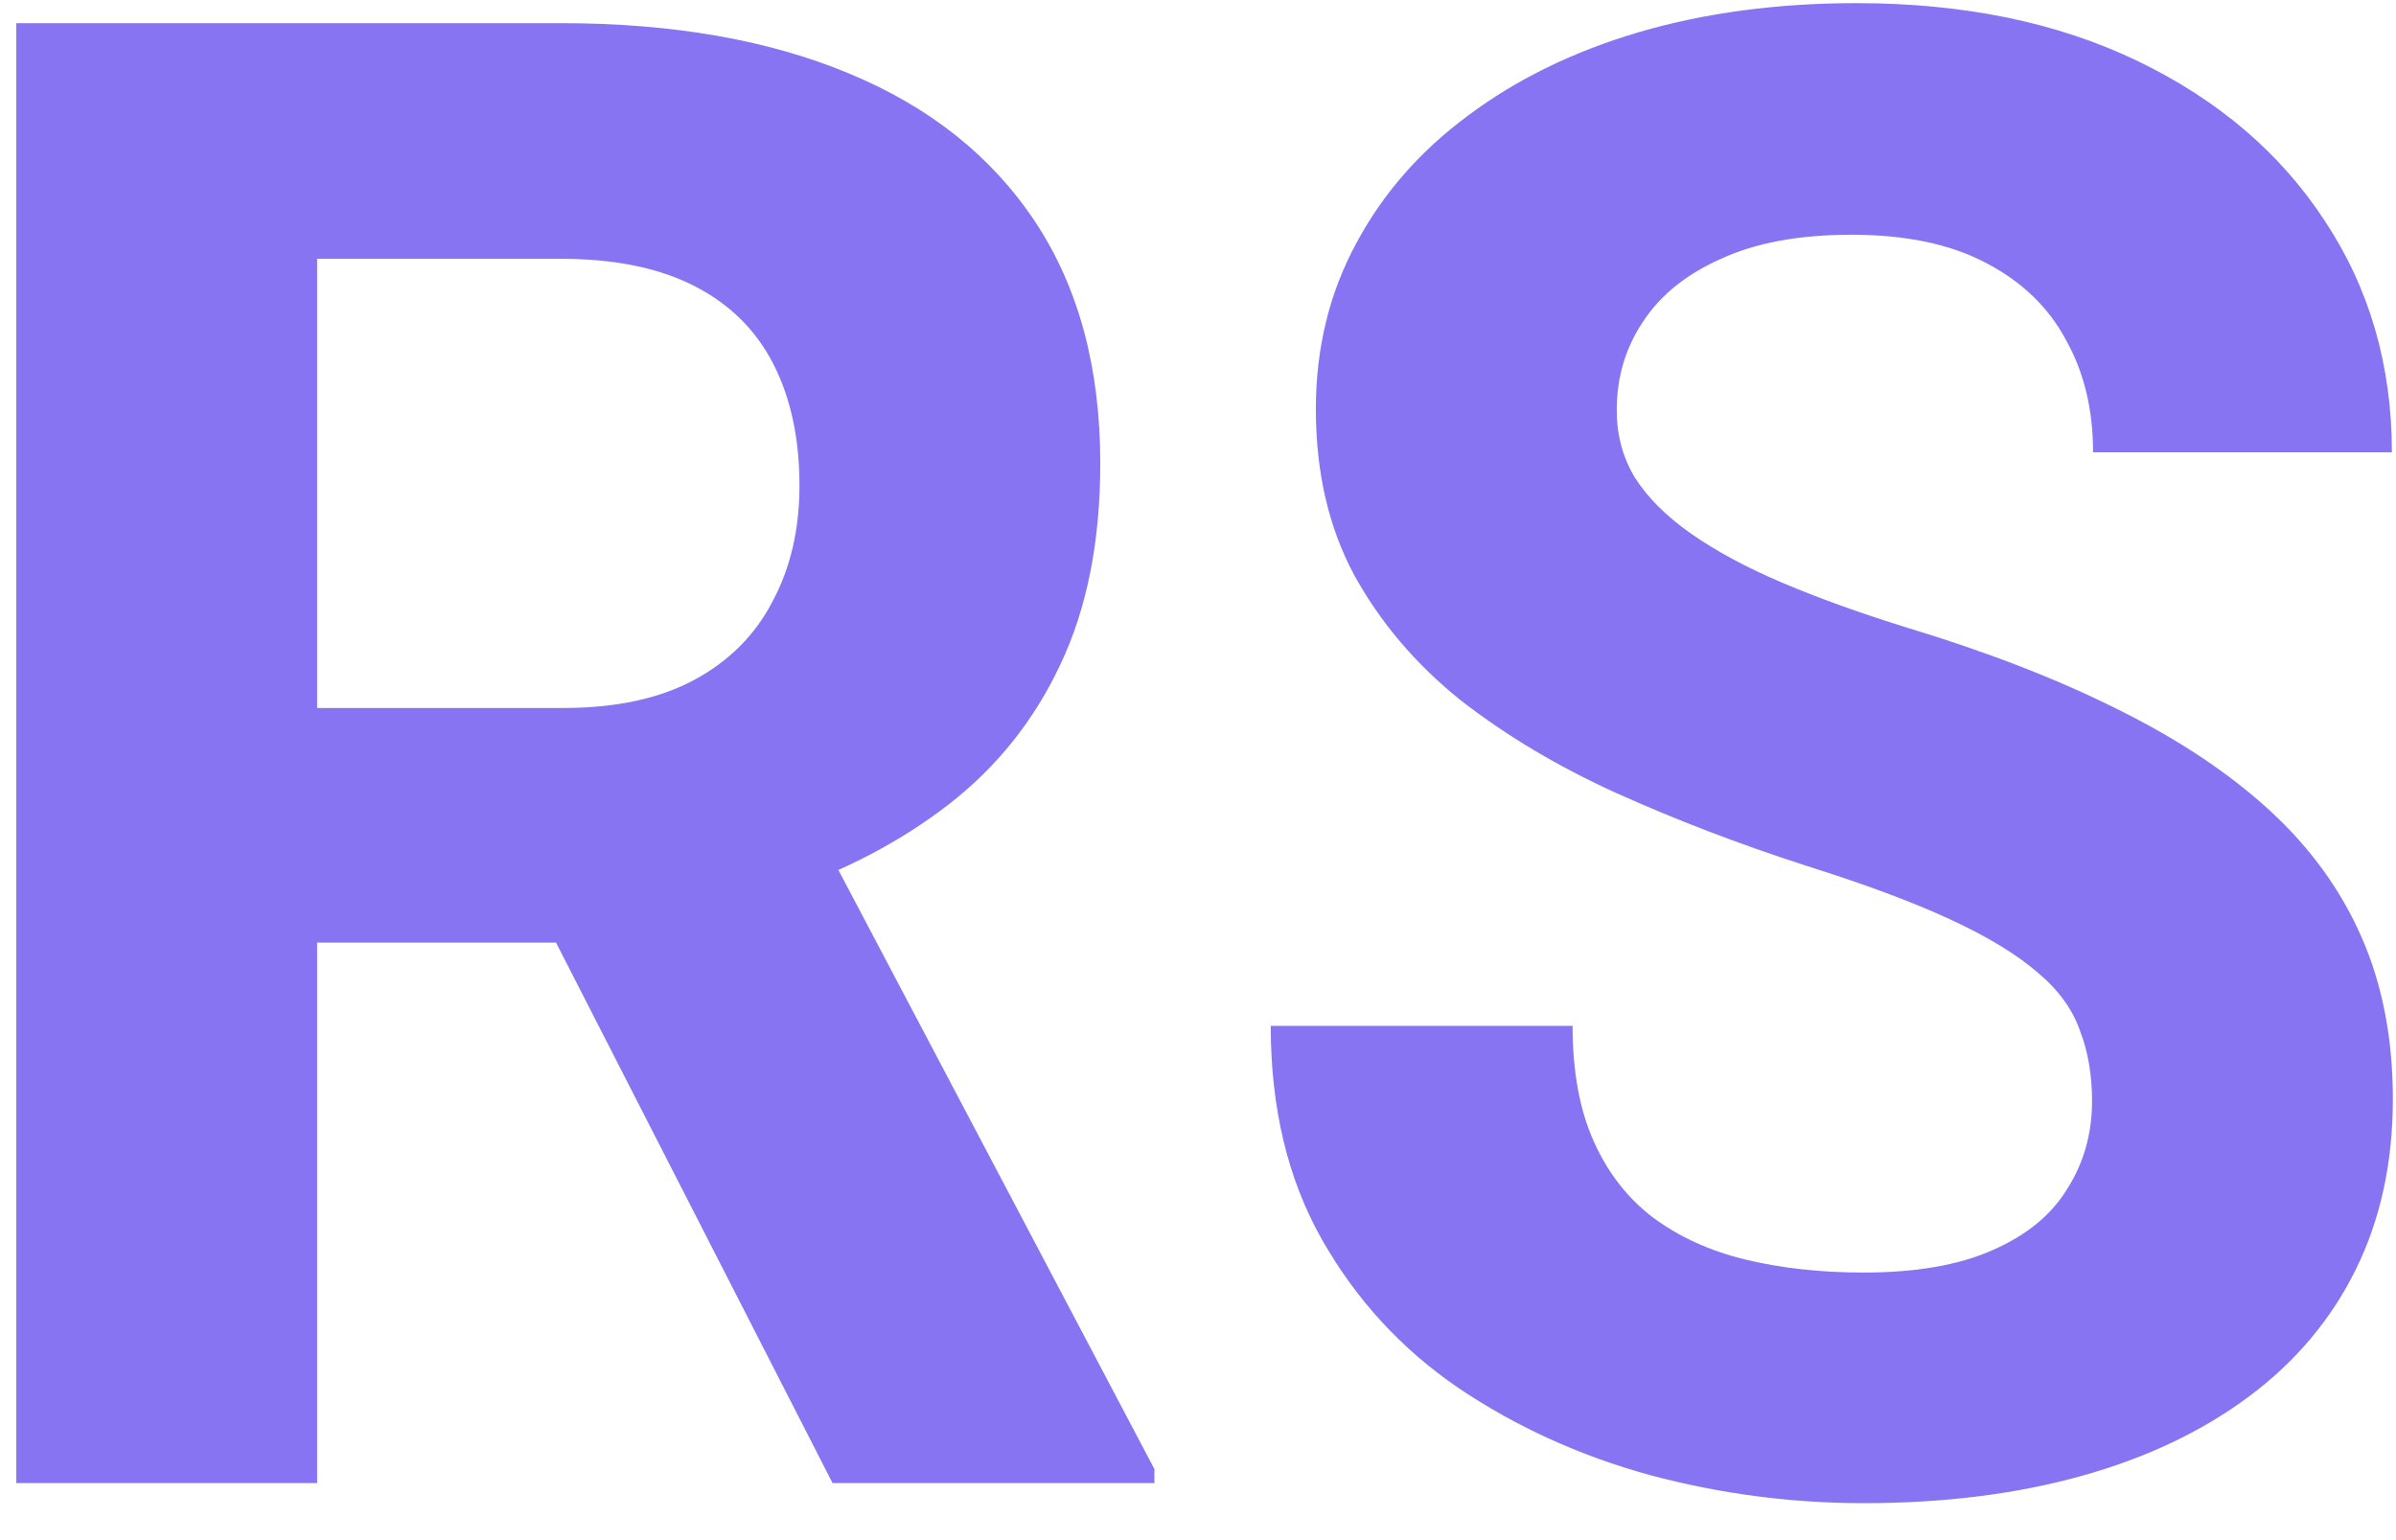 <svg width="42" height="27" viewBox="0 0 42 27" fill="none" xmlns="http://www.w3.org/2000/svg">
<path d="M0.285 0.406H9.83C11.787 0.406 13.469 0.699 14.875 1.285C16.293 1.871 17.383 2.738 18.145 3.887C18.906 5.035 19.287 6.447 19.287 8.123C19.287 9.494 19.053 10.672 18.584 11.656C18.127 12.629 17.477 13.443 16.633 14.1C15.801 14.744 14.822 15.26 13.697 15.646L12.027 16.525H3.73L3.695 12.412H9.865C10.791 12.412 11.559 12.248 12.168 11.92C12.777 11.592 13.234 11.135 13.539 10.549C13.855 9.963 14.014 9.283 14.014 8.51C14.014 7.689 13.861 6.98 13.557 6.383C13.252 5.785 12.789 5.328 12.168 5.012C11.547 4.695 10.768 4.537 9.83 4.537H5.559V26H0.285V0.406ZM14.594 26L8.758 14.592L14.33 14.557L20.236 25.754V26H14.594ZM36.672 19.303C36.672 18.846 36.602 18.436 36.461 18.072C36.332 17.697 36.086 17.357 35.723 17.053C35.359 16.736 34.85 16.426 34.193 16.121C33.537 15.816 32.688 15.5 31.645 15.172C30.484 14.797 29.383 14.375 28.34 13.906C27.309 13.438 26.395 12.893 25.598 12.271C24.812 11.639 24.191 10.906 23.734 10.074C23.289 9.242 23.066 8.275 23.066 7.174C23.066 6.107 23.301 5.141 23.77 4.273C24.238 3.395 24.895 2.645 25.738 2.023C26.582 1.391 27.578 0.904 28.727 0.564C29.887 0.225 31.158 0.055 32.541 0.055C34.428 0.055 36.074 0.395 37.48 1.074C38.887 1.754 39.977 2.686 40.75 3.869C41.535 5.053 41.928 6.406 41.928 7.93H36.69C36.69 7.18 36.531 6.523 36.215 5.961C35.91 5.387 35.441 4.936 34.809 4.607C34.188 4.279 33.402 4.115 32.453 4.115C31.539 4.115 30.777 4.256 30.168 4.537C29.559 4.807 29.102 5.176 28.797 5.645C28.492 6.102 28.34 6.617 28.34 7.191C28.34 7.625 28.445 8.018 28.656 8.369C28.879 8.721 29.207 9.049 29.641 9.354C30.074 9.658 30.607 9.945 31.24 10.215C31.873 10.484 32.605 10.748 33.438 11.006C34.832 11.428 36.057 11.902 37.111 12.43C38.178 12.957 39.068 13.549 39.783 14.205C40.498 14.861 41.037 15.605 41.4 16.438C41.764 17.27 41.945 18.213 41.945 19.268C41.945 20.381 41.728 21.377 41.295 22.256C40.861 23.135 40.234 23.879 39.414 24.488C38.594 25.098 37.615 25.561 36.478 25.877C35.342 26.193 34.07 26.352 32.664 26.352C31.398 26.352 30.15 26.188 28.92 25.859C27.689 25.52 26.57 25.01 25.562 24.33C24.566 23.65 23.77 22.783 23.172 21.729C22.574 20.674 22.275 19.426 22.275 17.984H27.566C27.566 18.781 27.689 19.455 27.936 20.006C28.182 20.557 28.527 21.002 28.973 21.342C29.43 21.682 29.969 21.928 30.59 22.08C31.223 22.232 31.914 22.309 32.664 22.309C33.578 22.309 34.328 22.18 34.914 21.922C35.512 21.664 35.951 21.307 36.232 20.85C36.525 20.393 36.672 19.877 36.672 19.303Z" fill="#8774F2"/>
</svg>

